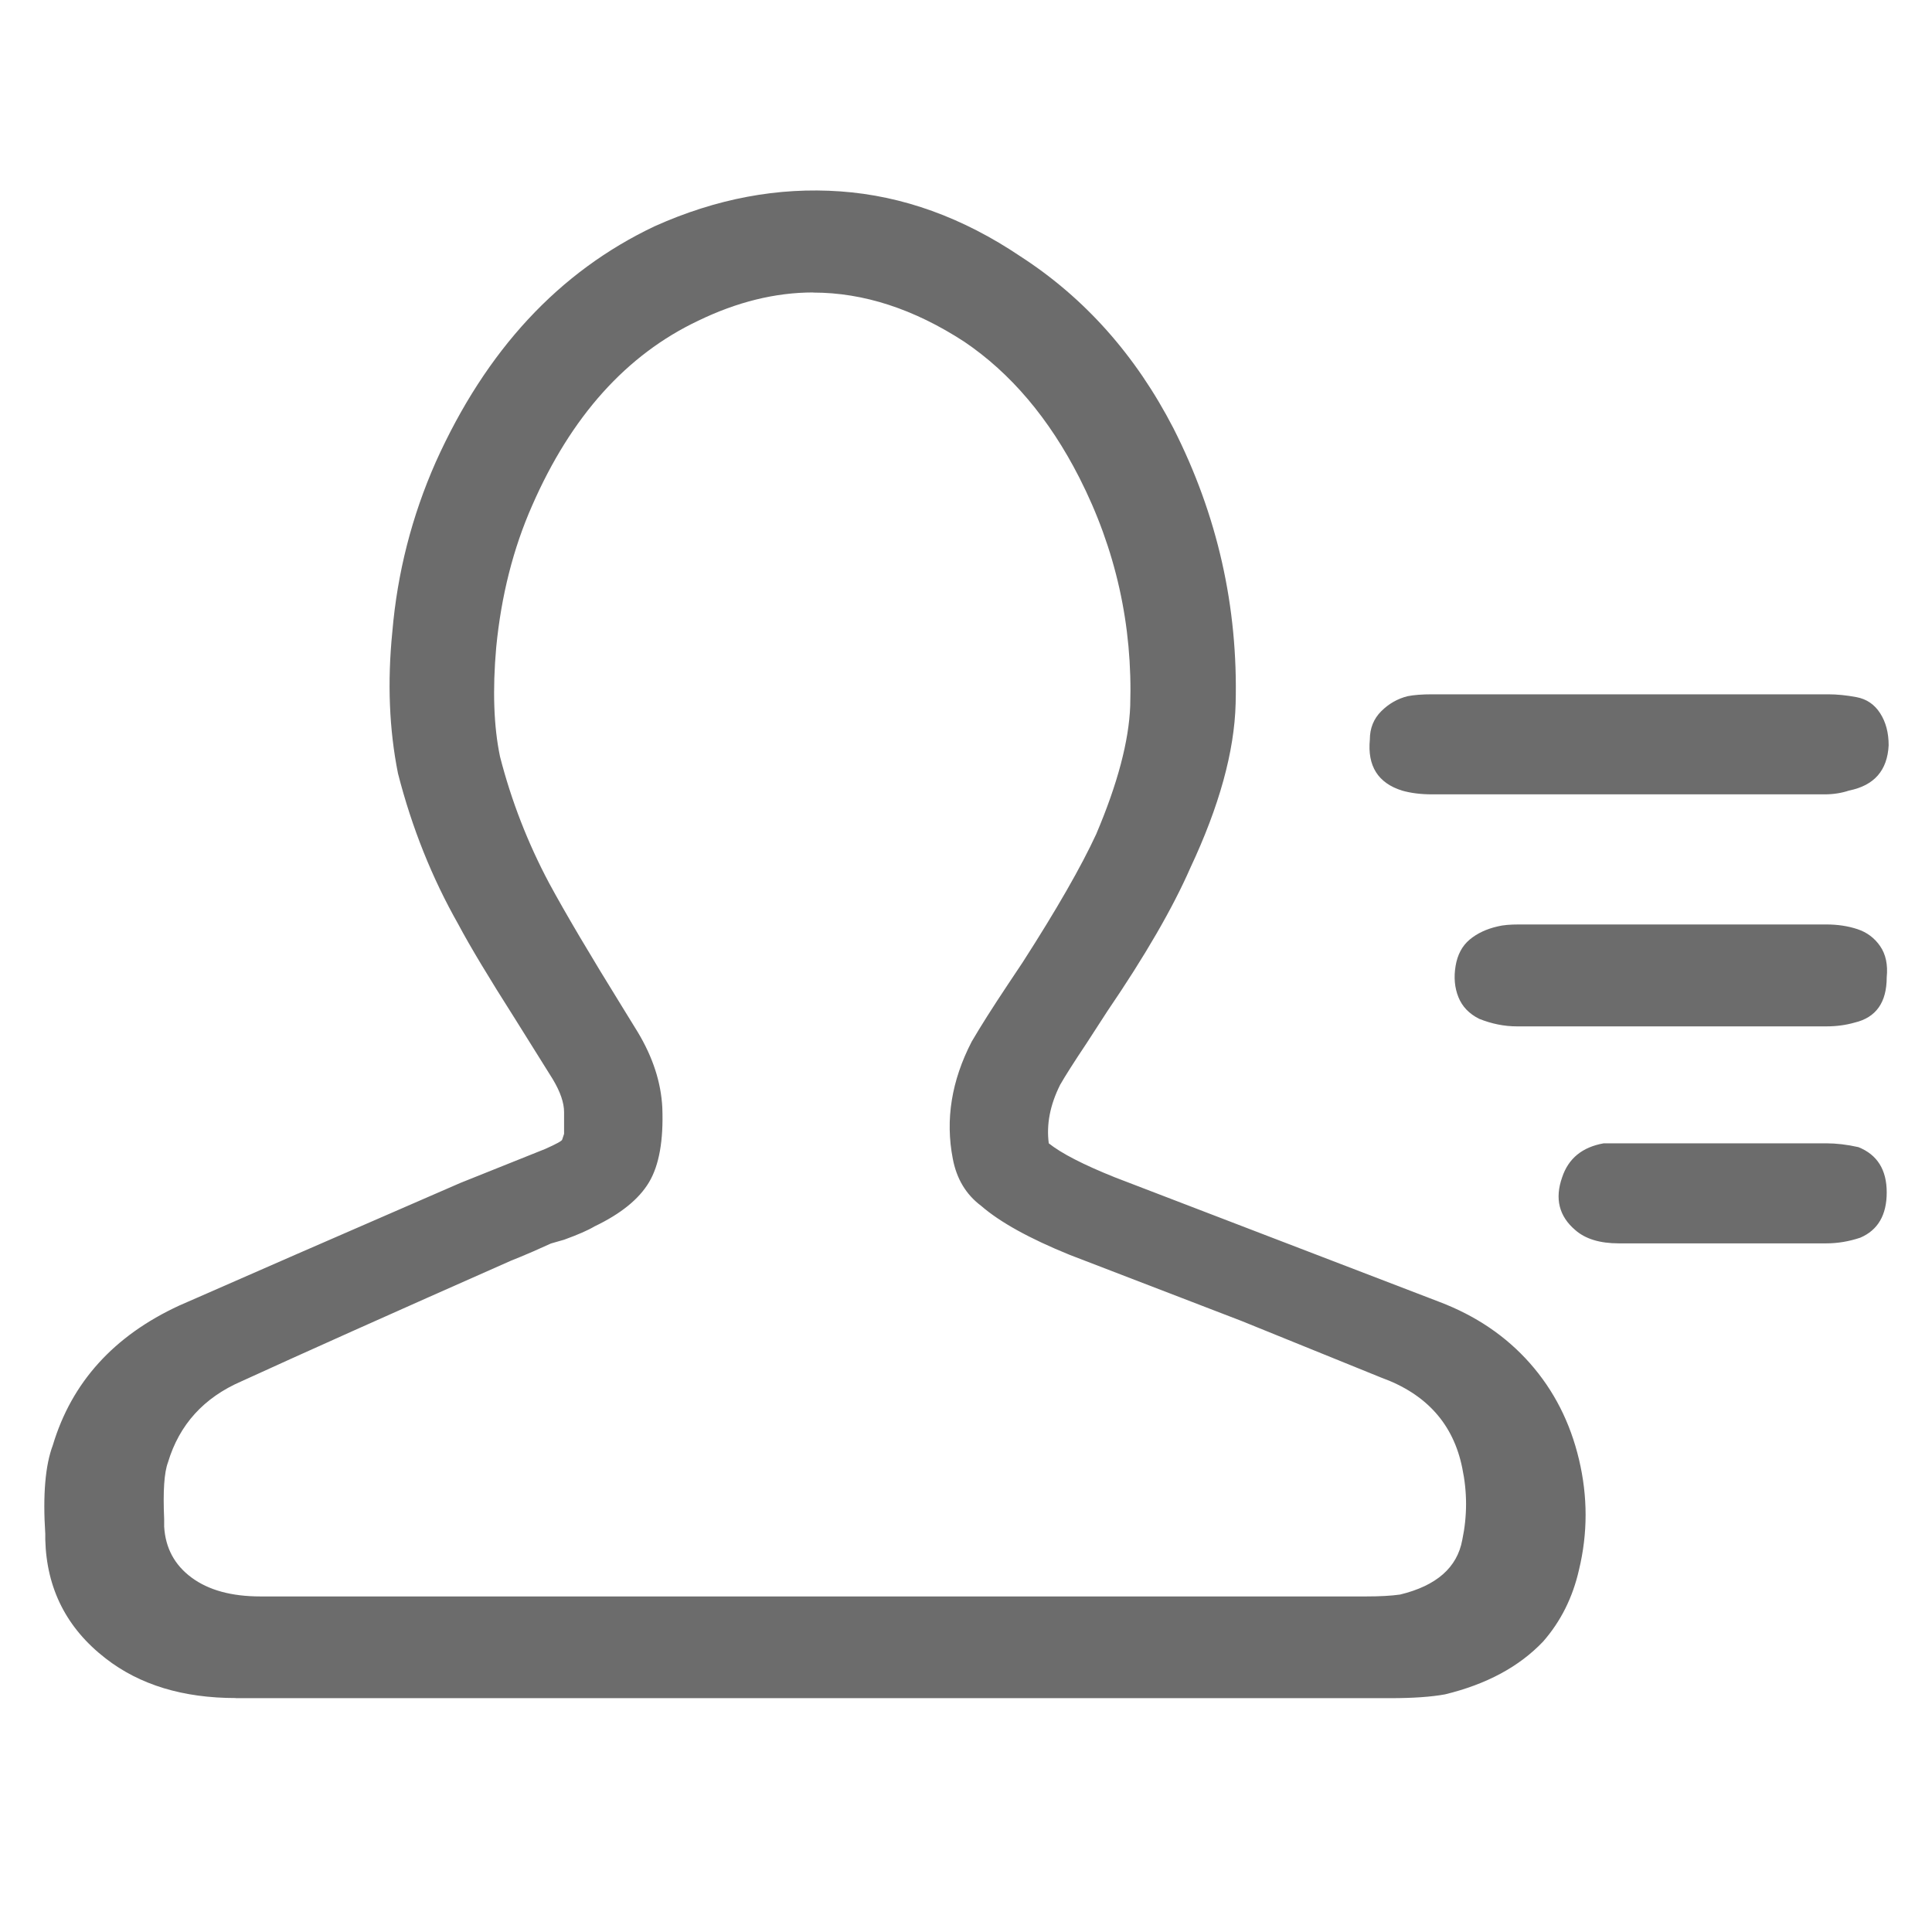 <?xml version="1.0" standalone="no"?><!DOCTYPE svg PUBLIC "-//W3C//DTD SVG 1.1//EN" "http://www.w3.org/Graphics/SVG/1.1/DTD/svg11.dtd"><svg t="1725090132293" class="icon" viewBox="0 0 1024 1024" version="1.1" xmlns="http://www.w3.org/2000/svg" p-id="40000" xmlns:xlink="http://www.w3.org/1999/xlink" width="16" height="16"><path d="M124.992 900q-42.016 0-68.992-20.992-31.008-24-32-63.008v-3.008q-2.016-31.008 4-47.008 15.008-50.016 67.008-74.016 50.016-22.016 148.992-64.992l44.992-18.016q8.992-4 8.992-4.992l0.992-3.008v-11.488q0-7.488-6.016-17.504l-20-32q-20.992-32.992-30.016-50.016-20.992-36.992-32-80-7.008-35.008-3.008-75.008 4-47.008 23.008-90.016 40-88.992 116-124.992 48.992-22.016 98.496-18.496t95.488 34.496q51.008 32.992 80.992 91.008 35.008 68.992 32.992 146.016-0.992 38.016-24 87.008-14.016 32-44 76l-11.008 16.992q-10.016 15.008-14.016 22.016-8 16-6.016 31.008 10.016 8 35.008 18.016l172 66.016q28.992 11.008 48 32.512t26.016 51.008 0 58.496q-4.992 22.016-19.008 38.016-19.008 20-52 28-11.008 2.016-28.992 2.016H124.896z m306.016-744.992q-30.016 0-60.992 15.008-56.992 27.008-88 98.016-15.008 34.016-19.008 75.008-3.008 34.016 2.016 58.016 8.992 35.008 26.016 67.008 12.992 24 39.008 66.016l8 12.992q12 20 12.992 40 0.992 26.016-7.008 39.488t-28.992 23.488q-4.992 3.008-16 7.008l-7.008 2.016q-11.008 4.992-16 7.008l-4.992 2.016q-95.008 42.016-143.008 64-30.016 12.992-39.008 43.008-3.008 8-2.016 30.016v4q0.992 16.992 14.496 27.008t36.512 10.016h586.016q11.008 0 18.016-0.992 28.992-7.008 32.992-28.992 4-19.008 0-38.016-7.008-35.008-43.008-48l-74.016-30.016-91.008-35.008q-32-12.992-47.008-26.016-12-8.992-15.008-24.992-6.016-31.008 10.016-62.016 7.008-12 19.008-30.016l8-12q27.008-42.016 39.008-68 16.992-40 18.016-68 2.016-64-27.008-120.992-24-47.008-60.992-72-40-26.016-80-26.016zM864 368h104.992q7.008 0 15.008 1.504t12.512 8.512 4.512 16.992q-0.992 20-20.992 24-6.016 2.016-12.992 2.016h-208q-8.992 0-16-2.016-19.008-6.016-16.992-27.008 0-8.992 6.016-15.008t14.016-8q4.992-0.992 12.992-0.992h104.992z m22.016 176h-82.016q-10.016 0-20-4-8-4-11.008-11.488T771.488 512t7.488-14.016 15.008-7.008q4-0.992 11.008-0.992h163.008q8.992 0 16.512 2.496t12 8.992 3.488 16.512q0 20-16.992 24Q976 544 968 544h-82.016z m38.976 115.008h-67.008q-15.008 0-23.008-7.008-12.992-11.008-7.008-28 4.992-15.008 22.016-18.016H968q8 0 16.992 2.016 15.008 6.016 15.008 24t-14.016 24q-8.992 3.008-18.016 3.008h-43.008z m0 0z" p-id="40001" fill="#6c6c6c"></path></svg>